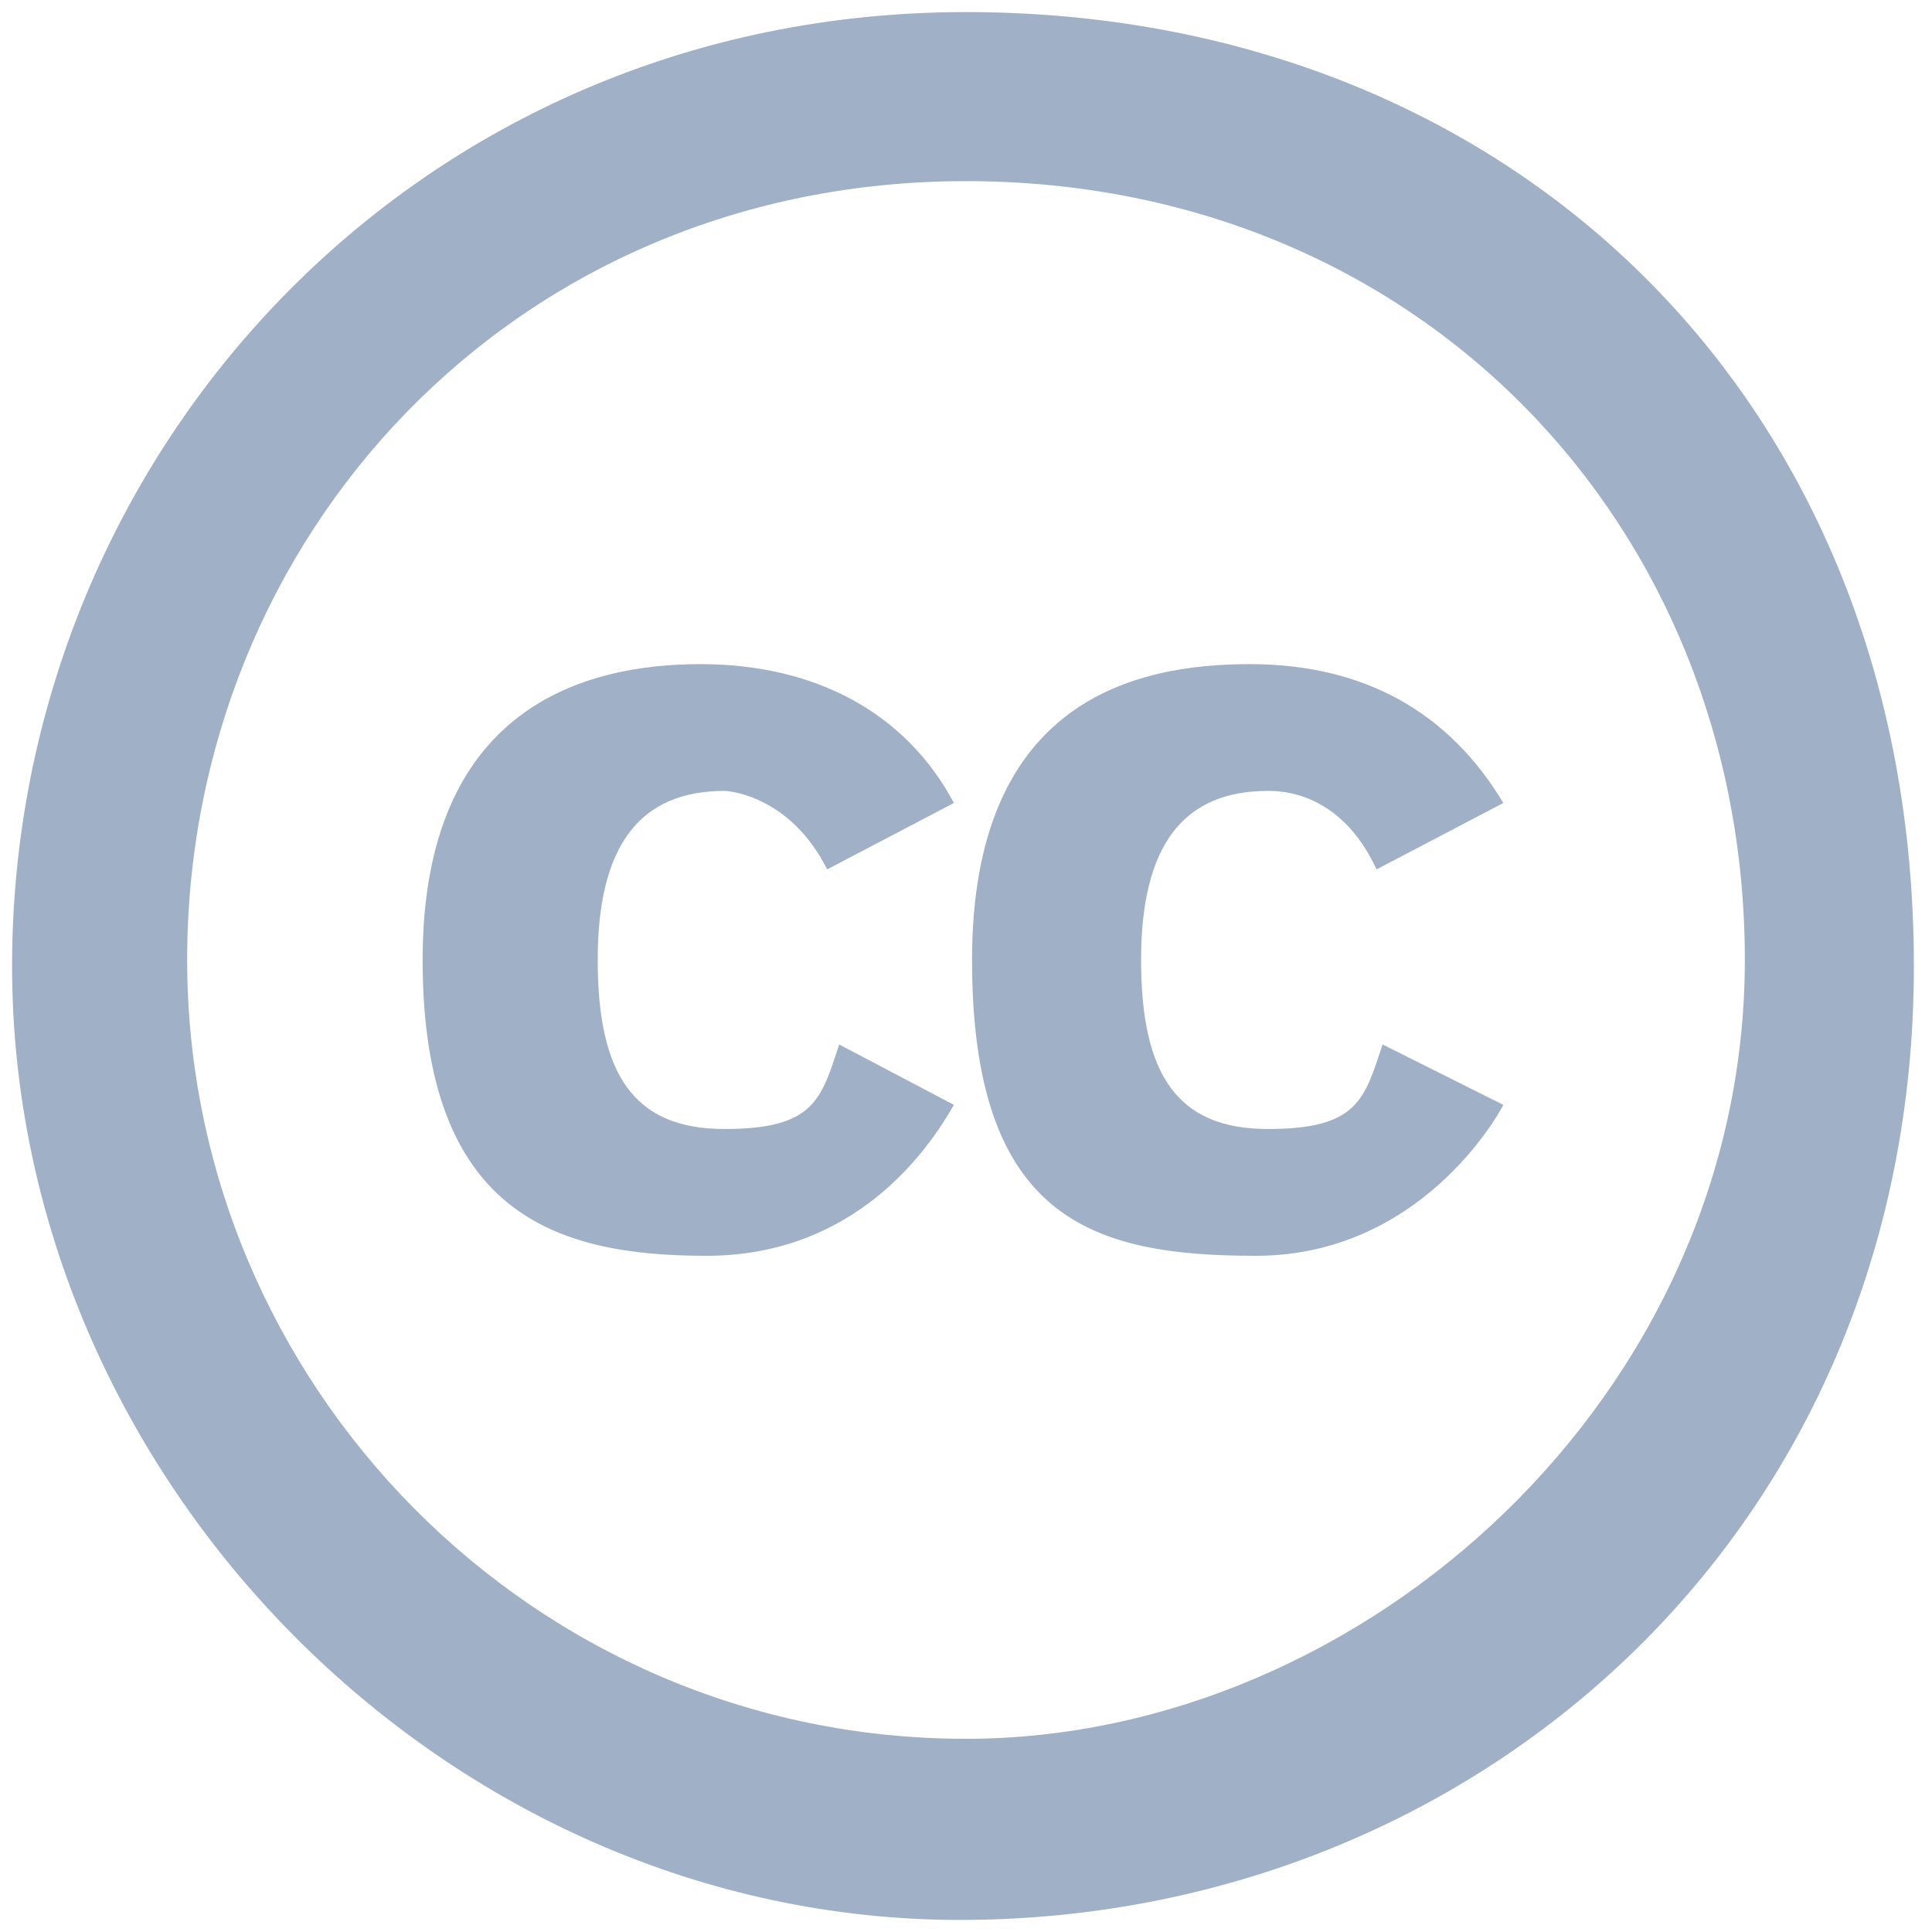 <?xml version="1.0" encoding="UTF-8"?>
<svg id="Capa_1" data-name="Capa 1" xmlns="http://www.w3.org/2000/svg" version="1.1" viewBox="0 0 32 32">
  <defs>
    <style>
      .cls-1 {
        fill: #a0b0c7;
        stroke-width: 0px;
      }
    </style>
  </defs>
  <path class="cls-1" d="M15.8,13.3l-2.1,1.1c-.6-1.2-1.6-1.3-1.7-1.3-1.4,0-2.1.9-2.1,2.8s.6,2.8,2.1,2.8,1.6-.5,1.9-1.4l1.9,1c-.4.7-1.6,2.5-4.1,2.5s-4.7-.7-4.7-4.9,2.7-4.9,4.6-4.9,3.4.8,4.2,2.3h0ZM24.9,13.3l-2.1,1.1c-.6-1.3-1.6-1.3-1.8-1.3-1.4,0-2.1.9-2.1,2.8s.6,2.8,2.1,2.8,1.6-.5,1.9-1.4l2,1c-.1.2-1.4,2.5-4.1,2.5s-4.7-.6-4.7-4.9,2.7-4.9,4.6-4.9,3.3.8,4.2,2.3h0ZM16,.2C6.9.2.2,7.5.2,16s7.2,15.8,15.7,15.8,15.8-6.4,15.8-15.8S25,.2,16,.2ZM16,28.8c-7.2,0-12.9-5.9-12.9-12.9S8.5,3,16,3s12.9,5.7,12.9,12.9-6.3,12.9-12.9,12.9h0Z"/>
</svg>